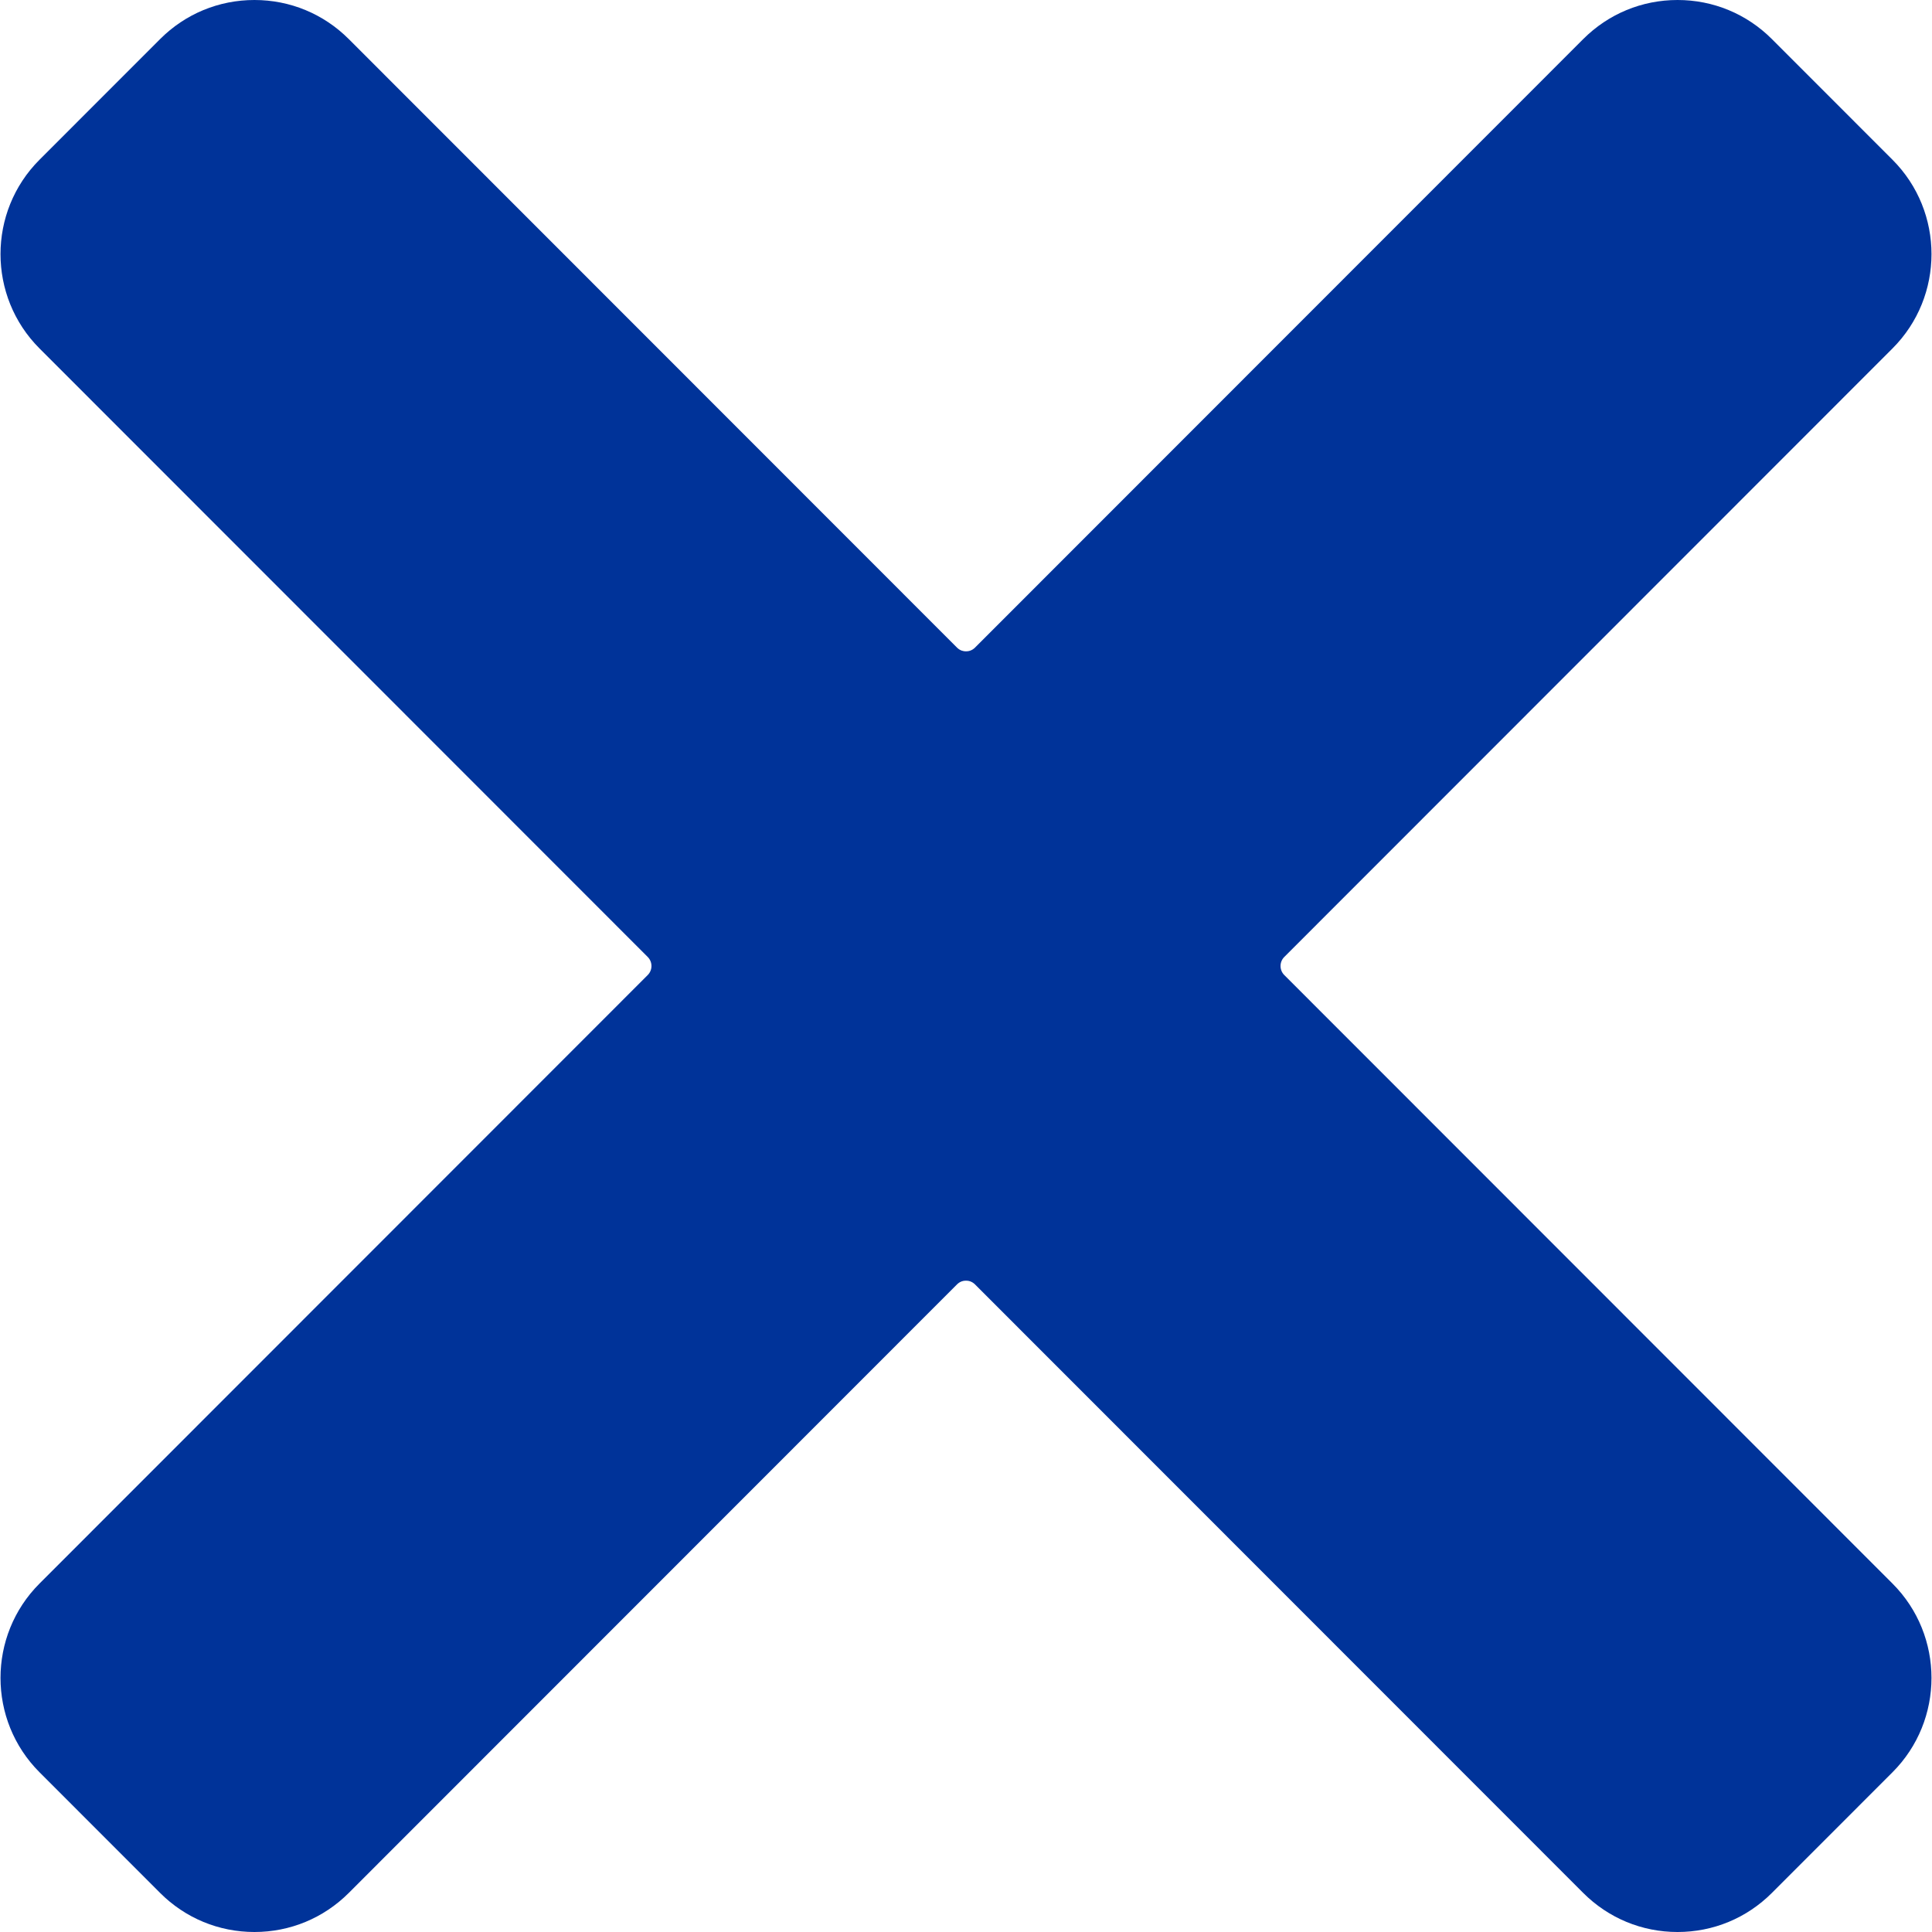 <?xml version="1.0" encoding="UTF-8" standalone="no"?>
<!DOCTYPE svg PUBLIC "-//W3C//DTD SVG 1.1//EN" "http://www.w3.org/Graphics/SVG/1.1/DTD/svg11.dtd">
<svg width="100%" height="100%" viewBox="0 0 512 512" version="1.1" xmlns="http://www.w3.org/2000/svg" xmlns:xlink="http://www.w3.org/1999/xlink" xml:space="preserve" xmlns:serif="http://www.serif.com/" style="fill-rule:evenodd;clip-rule:evenodd;stroke-linejoin:round;stroke-miterlimit:2;">
    <g>
        <path d="M340.346,258.395C339.026,257.075 339.026,254.926 340.346,253.606L501.529,92.344C515.311,78.556 515.311,56.12 501.529,42.332L469.575,10.362C462.897,3.679 454.017,-0 444.571,-0C435.125,-0 426.244,3.679 419.565,10.361L258.382,171.625C257.567,172.441 256.636,172.613 256,172.613C255.365,172.613 254.434,172.442 253.619,171.625L92.435,10.361C85.756,3.679 76.876,-0 67.429,-0C57.982,-0 49.103,3.679 42.425,10.361L10.471,42.332C-3.311,56.12 -3.311,78.556 10.471,92.344L171.654,253.606C172.974,254.926 172.974,257.075 171.654,258.395L10.471,419.657C-3.31,433.446 -3.31,455.881 10.471,469.669L42.425,501.639C49.103,508.321 57.983,512 67.429,512C76.875,512 85.756,508.321 92.435,501.639L253.618,340.377C254.433,339.56 255.363,339.389 256,339.389C256.636,339.389 257.565,339.56 258.381,340.378L419.564,501.64C426.243,508.322 435.123,512.001 444.57,512.001C454.017,512.001 462.896,508.322 469.574,501.64L501.528,469.67C515.309,455.883 515.309,433.447 501.528,419.658L340.346,258.395Z" style="fill:rgb(0,51,153);fill-rule:nonzero;"/>
    </g>
</svg>
